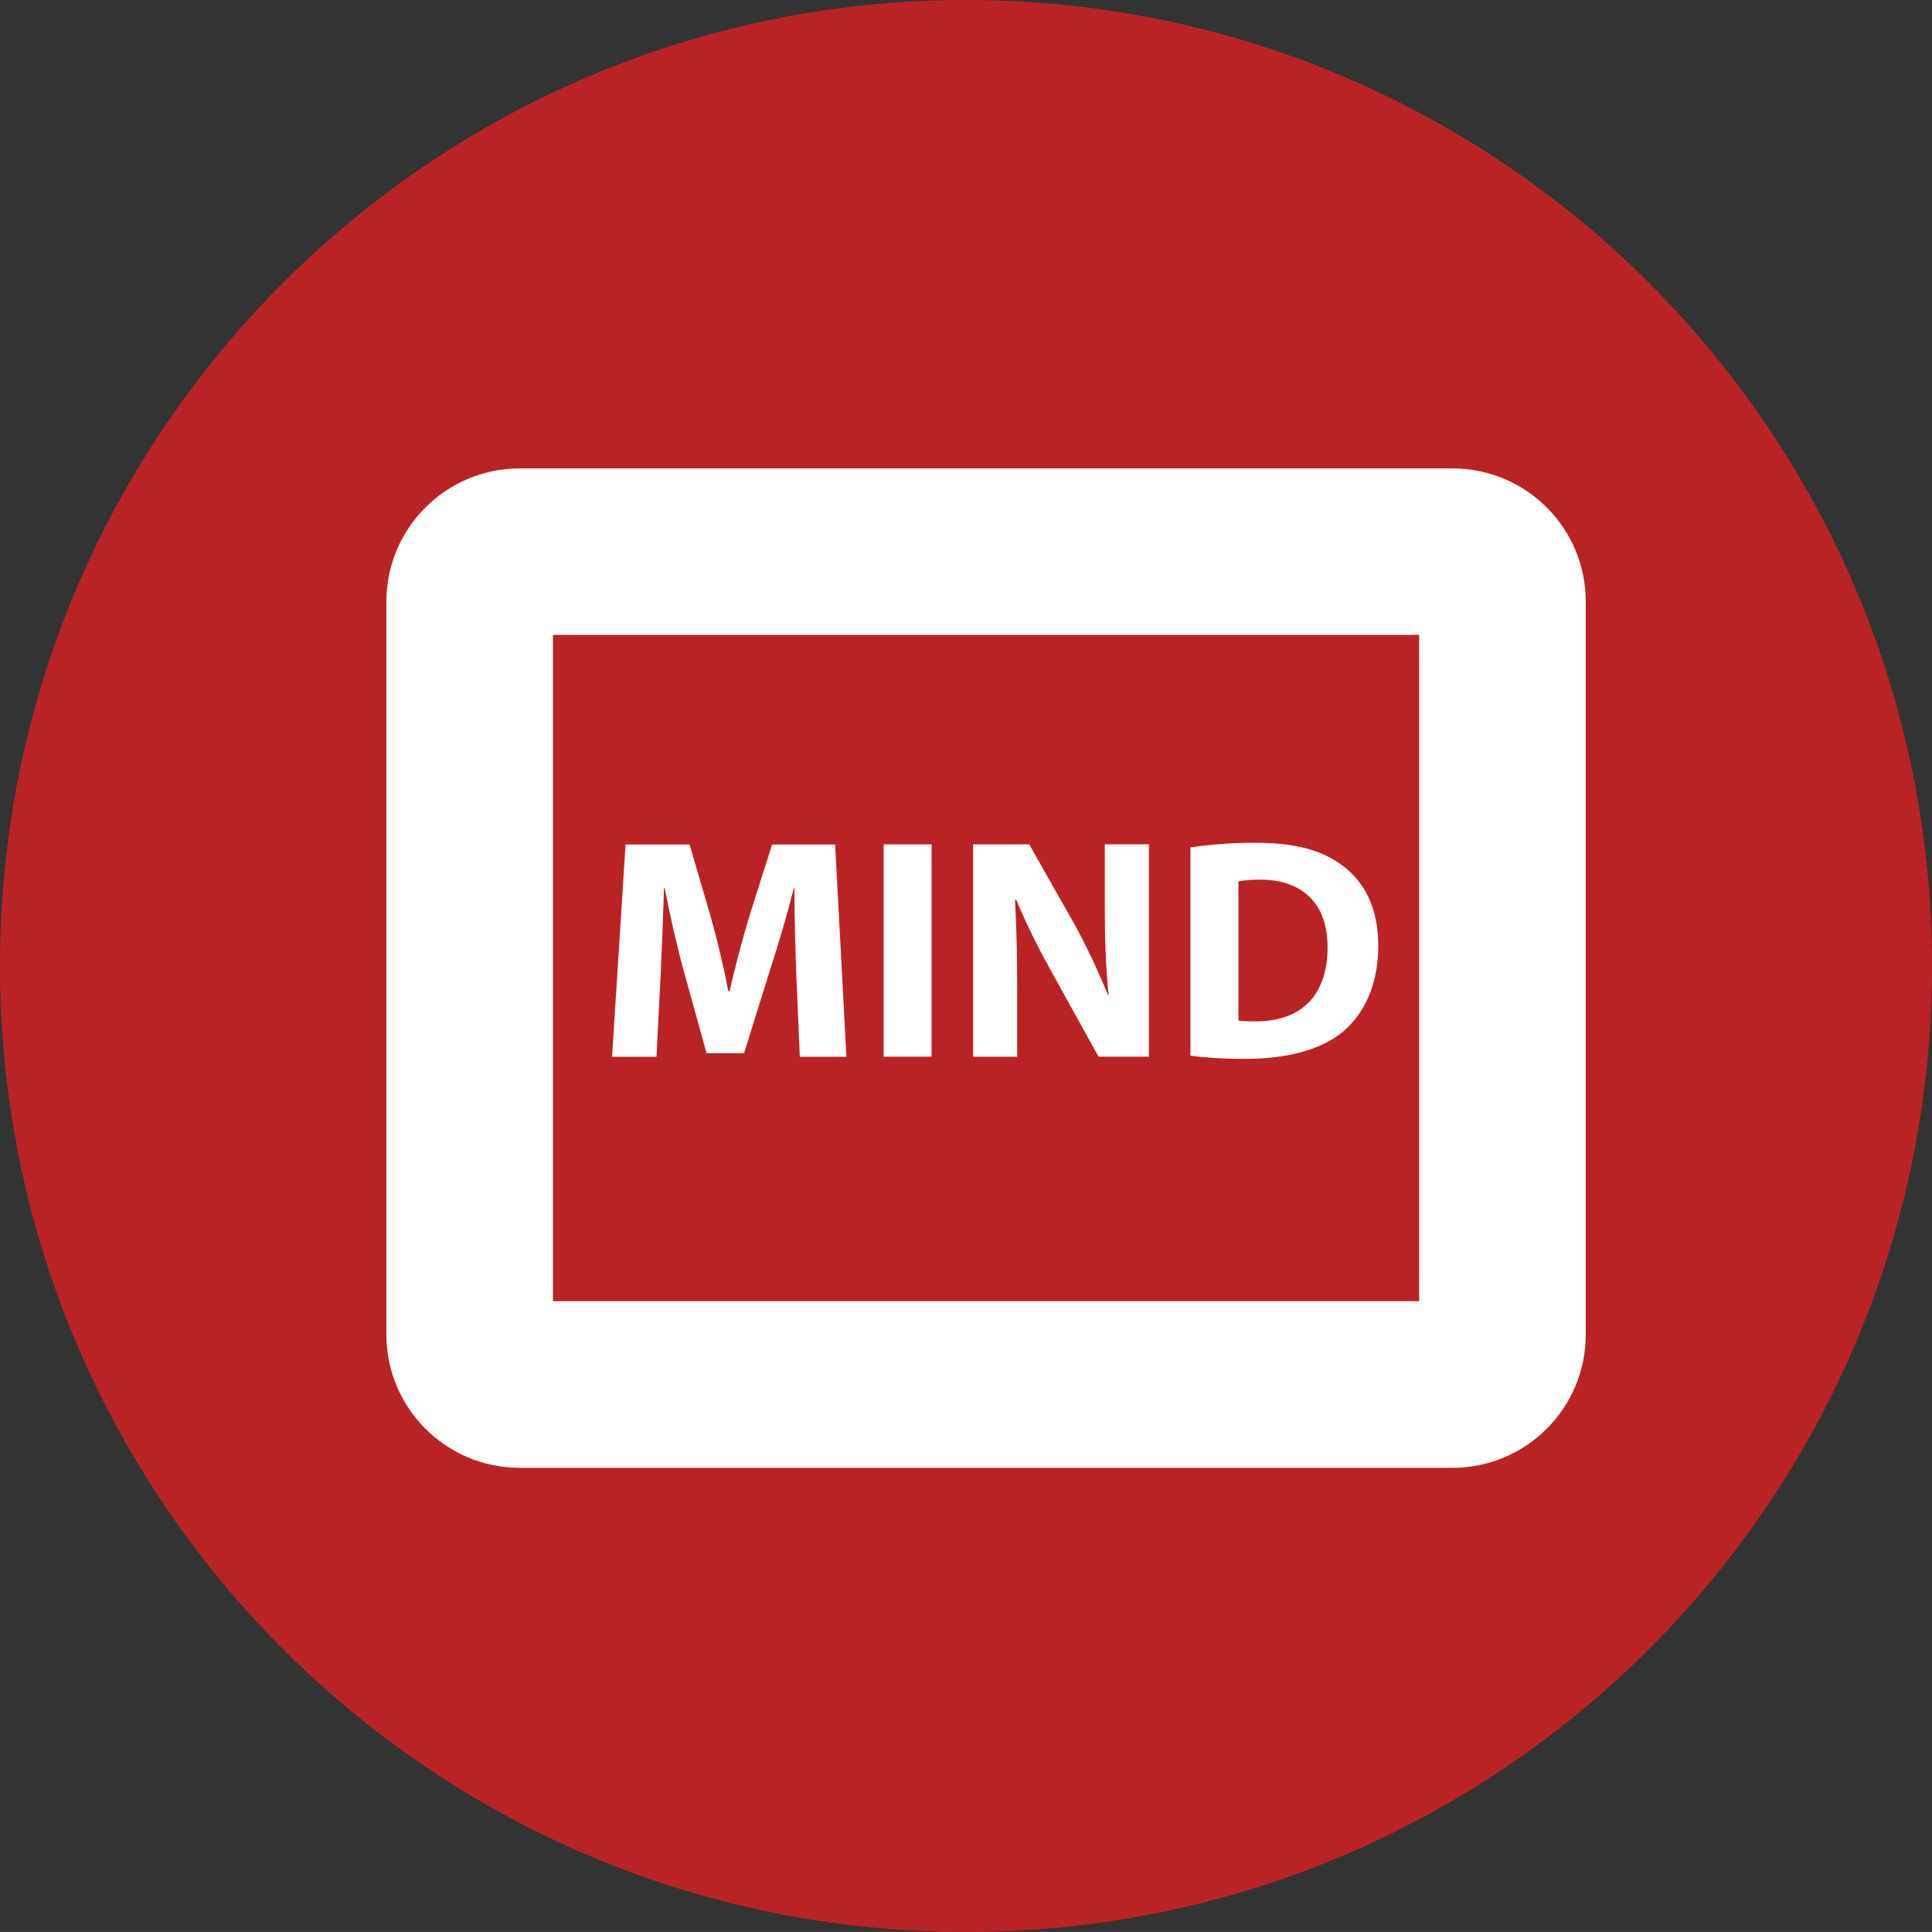 <svg xmlns="http://www.w3.org/2000/svg" viewBox="0 0 54.387 54.386">
  <rect x="0" y="0" width="54.387" height="54.386" fill="#333333" stroke="none"/>
  <path fill="#BA2326" d="M54.387 27.193c0 15.02-12.175 27.193-27.193 27.193C12.174 54.386 0 42.213 0 27.193 0 12.175 12.175 0 27.194 0c15.018 0 27.193 12.175 27.193 27.193"/>
  <path fill="#FFF" d="M22.418 27.458c-.027-.718-.054-1.587-.054-2.457h-.016c-.196.765-.444 1.616-.675 2.316l-.727 2.332H19.89l-.638-2.304c-.195-.71-.39-1.562-.54-2.343h-.02c-.025.81-.06 1.73-.096 2.477l-.116 2.27h-1.25l.38-5.977h1.802l.584 1.995c.195.692.374 1.436.506 2.136h.035c.16-.69.364-1.48.568-2.144l.63-1.986h1.774l.318 5.976h-1.312l-.098-2.288zM24.875 23.77h1.35v5.976h-1.35zM27.394 29.746V23.77h1.58l1.24 2.19c.355.63.7 1.375.976 2.048h.017c-.08-.79-.106-1.596-.106-2.5v-1.74h1.242v5.978h-1.418l-1.277-2.305c-.355-.637-.755-1.41-1.038-2.11h-.036c.044.798.06 1.64.06 2.616v1.8h-1.24zM33.514 23.857c.496-.08 1.144-.133 1.818-.133 1.144 0 1.89.214 2.457.64.62.46 1.01 1.197 1.01 2.252 0 1.143-.417 1.932-.985 2.42-.63.524-1.597.772-2.766.772-.703 0-1.208-.044-1.536-.09v-5.86zm1.348 4.87c.115.025.31.025.47.025 1.233.01 2.04-.665 2.04-2.092 0-1.242-.727-1.898-1.9-1.898-.29 0-.495.026-.61.053v3.91z"/>
  <path fill="#FFF" d="M10.877 16.936v20.632c0 2.073 1.682 3.752 3.753 3.752h26.26c2.07 0 3.75-1.68 3.75-3.752V16.936c0-2.07-1.68-3.75-3.75-3.75H14.63c-2.07 0-3.753 1.68-3.753 3.75M39.95 36.63H15.566V17.873H39.95V36.63z"/>
</svg>
